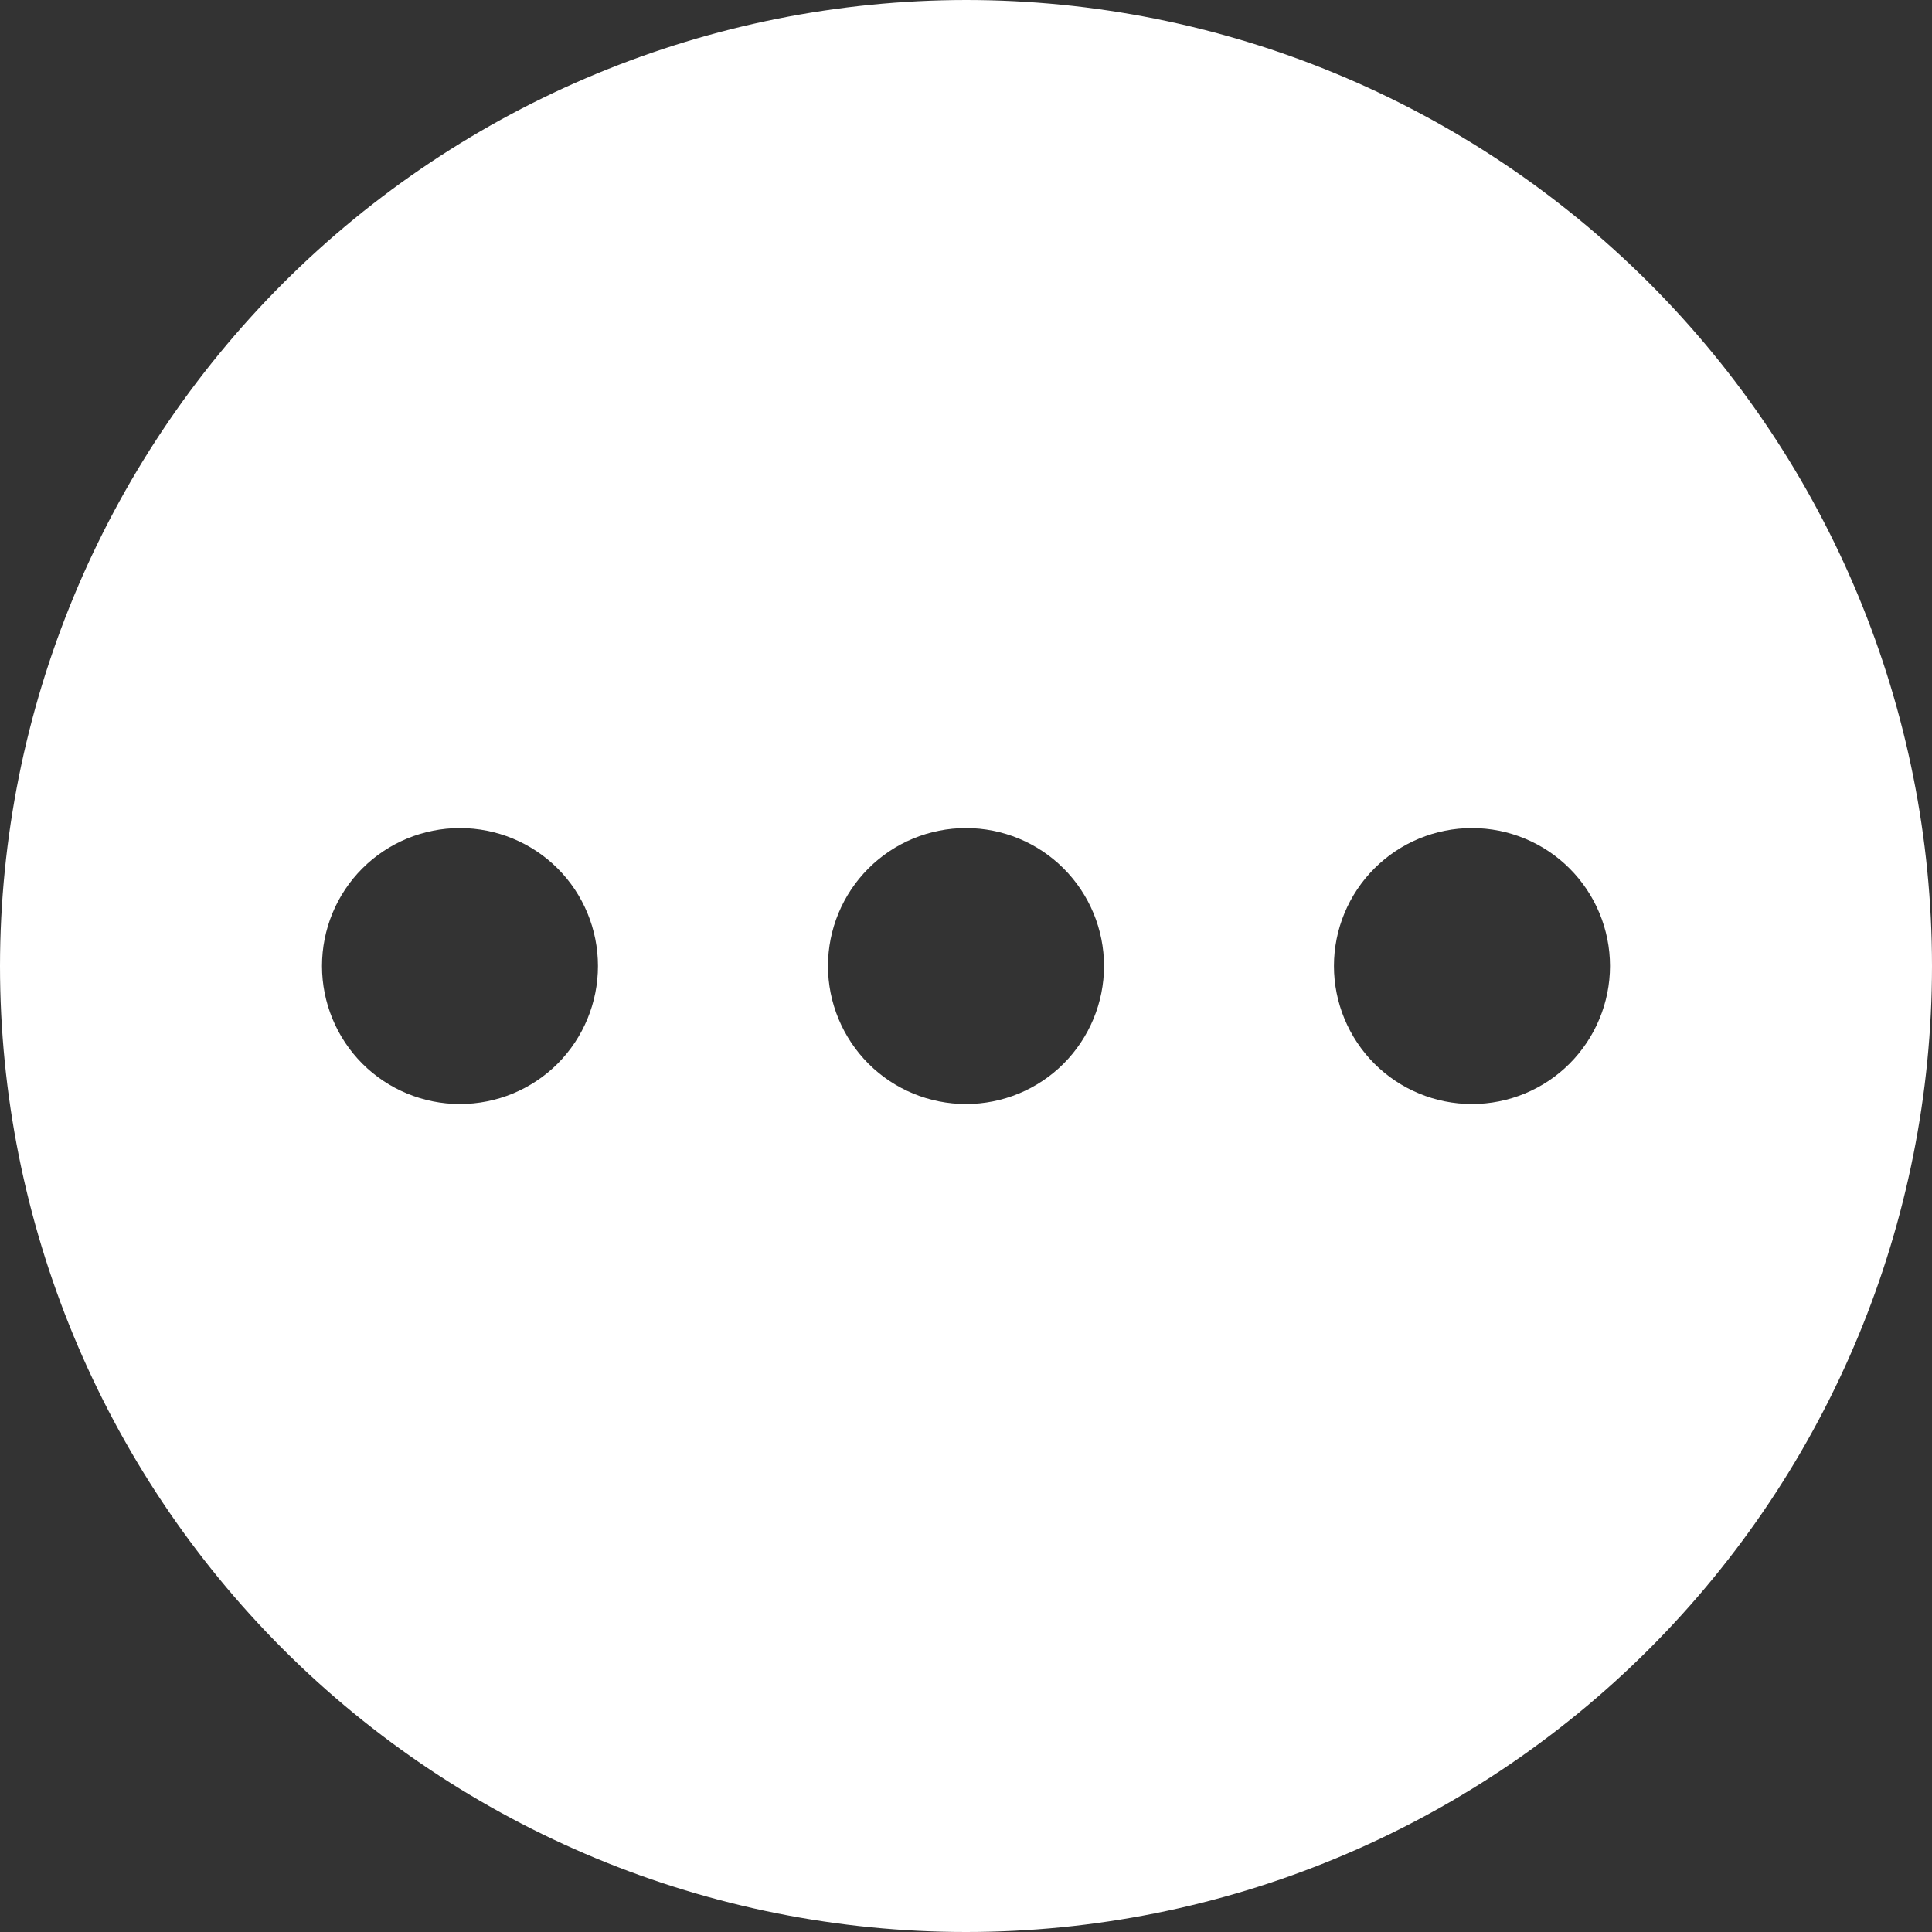 <svg width="18" height="18" viewBox="0 0 18 18" fill="none" xmlns="http://www.w3.org/2000/svg">
<rect x="0" y="0" width="18" height="18" fill="#333333" stroke="none"/>
<g clip-path="url(#clip0_7581_4036)">
<path d="M9 0C11.387 0 13.676 0.948 15.364 2.636C17.052 4.324 18 6.613 18 9C18 11.387 17.052 13.676 15.364 15.364C13.676 17.052 11.387 18 9 18C6.613 18 4.324 17.052 2.636 15.364C0.948 13.676 -0 11.387 -0 9C0.002 6.614 0.951 4.326 2.638 2.638C4.326 0.951 6.614 0.002 9 0H9ZM13.714 10.286C14.055 10.286 14.382 10.151 14.623 9.91C14.864 9.668 15 9.341 15 9C15 8.659 14.864 8.332 14.623 8.091C14.382 7.85 14.055 7.715 13.714 7.715C13.373 7.715 13.046 7.85 12.805 8.091C12.564 8.332 12.428 8.659 12.428 9C12.428 9.341 12.564 9.668 12.805 9.91C13.046 10.151 13.373 10.286 13.714 10.286ZM9 10.286C9.341 10.286 9.668 10.151 9.909 9.91C10.15 9.668 10.286 9.341 10.286 9C10.286 8.659 10.15 8.332 9.909 8.091C9.668 7.85 9.341 7.715 9 7.715C8.659 7.715 8.332 7.85 8.091 8.091C7.85 8.332 7.714 8.659 7.714 9C7.714 9.341 7.85 9.668 8.091 9.91C8.332 10.151 8.659 10.286 9 10.286ZM4.285 10.286C4.626 10.286 4.954 10.151 5.195 9.91C5.436 9.668 5.571 9.341 5.571 9C5.571 8.659 5.436 8.332 5.195 8.091C4.954 7.85 4.626 7.715 4.285 7.715C3.944 7.715 3.617 7.85 3.376 8.091C3.135 8.332 3 8.659 3 9C3 9.341 3.135 9.668 3.376 9.91C3.617 10.151 3.944 10.286 4.285 10.286Z" fill="white"/>
</g>
<defs>
<clipPath id="clip0_7581_4036">
<rect width="18" height="18" fill="white" transform="matrix(-1 0 0 1 18 0)"/>
</clipPath>
</defs>
</svg>
